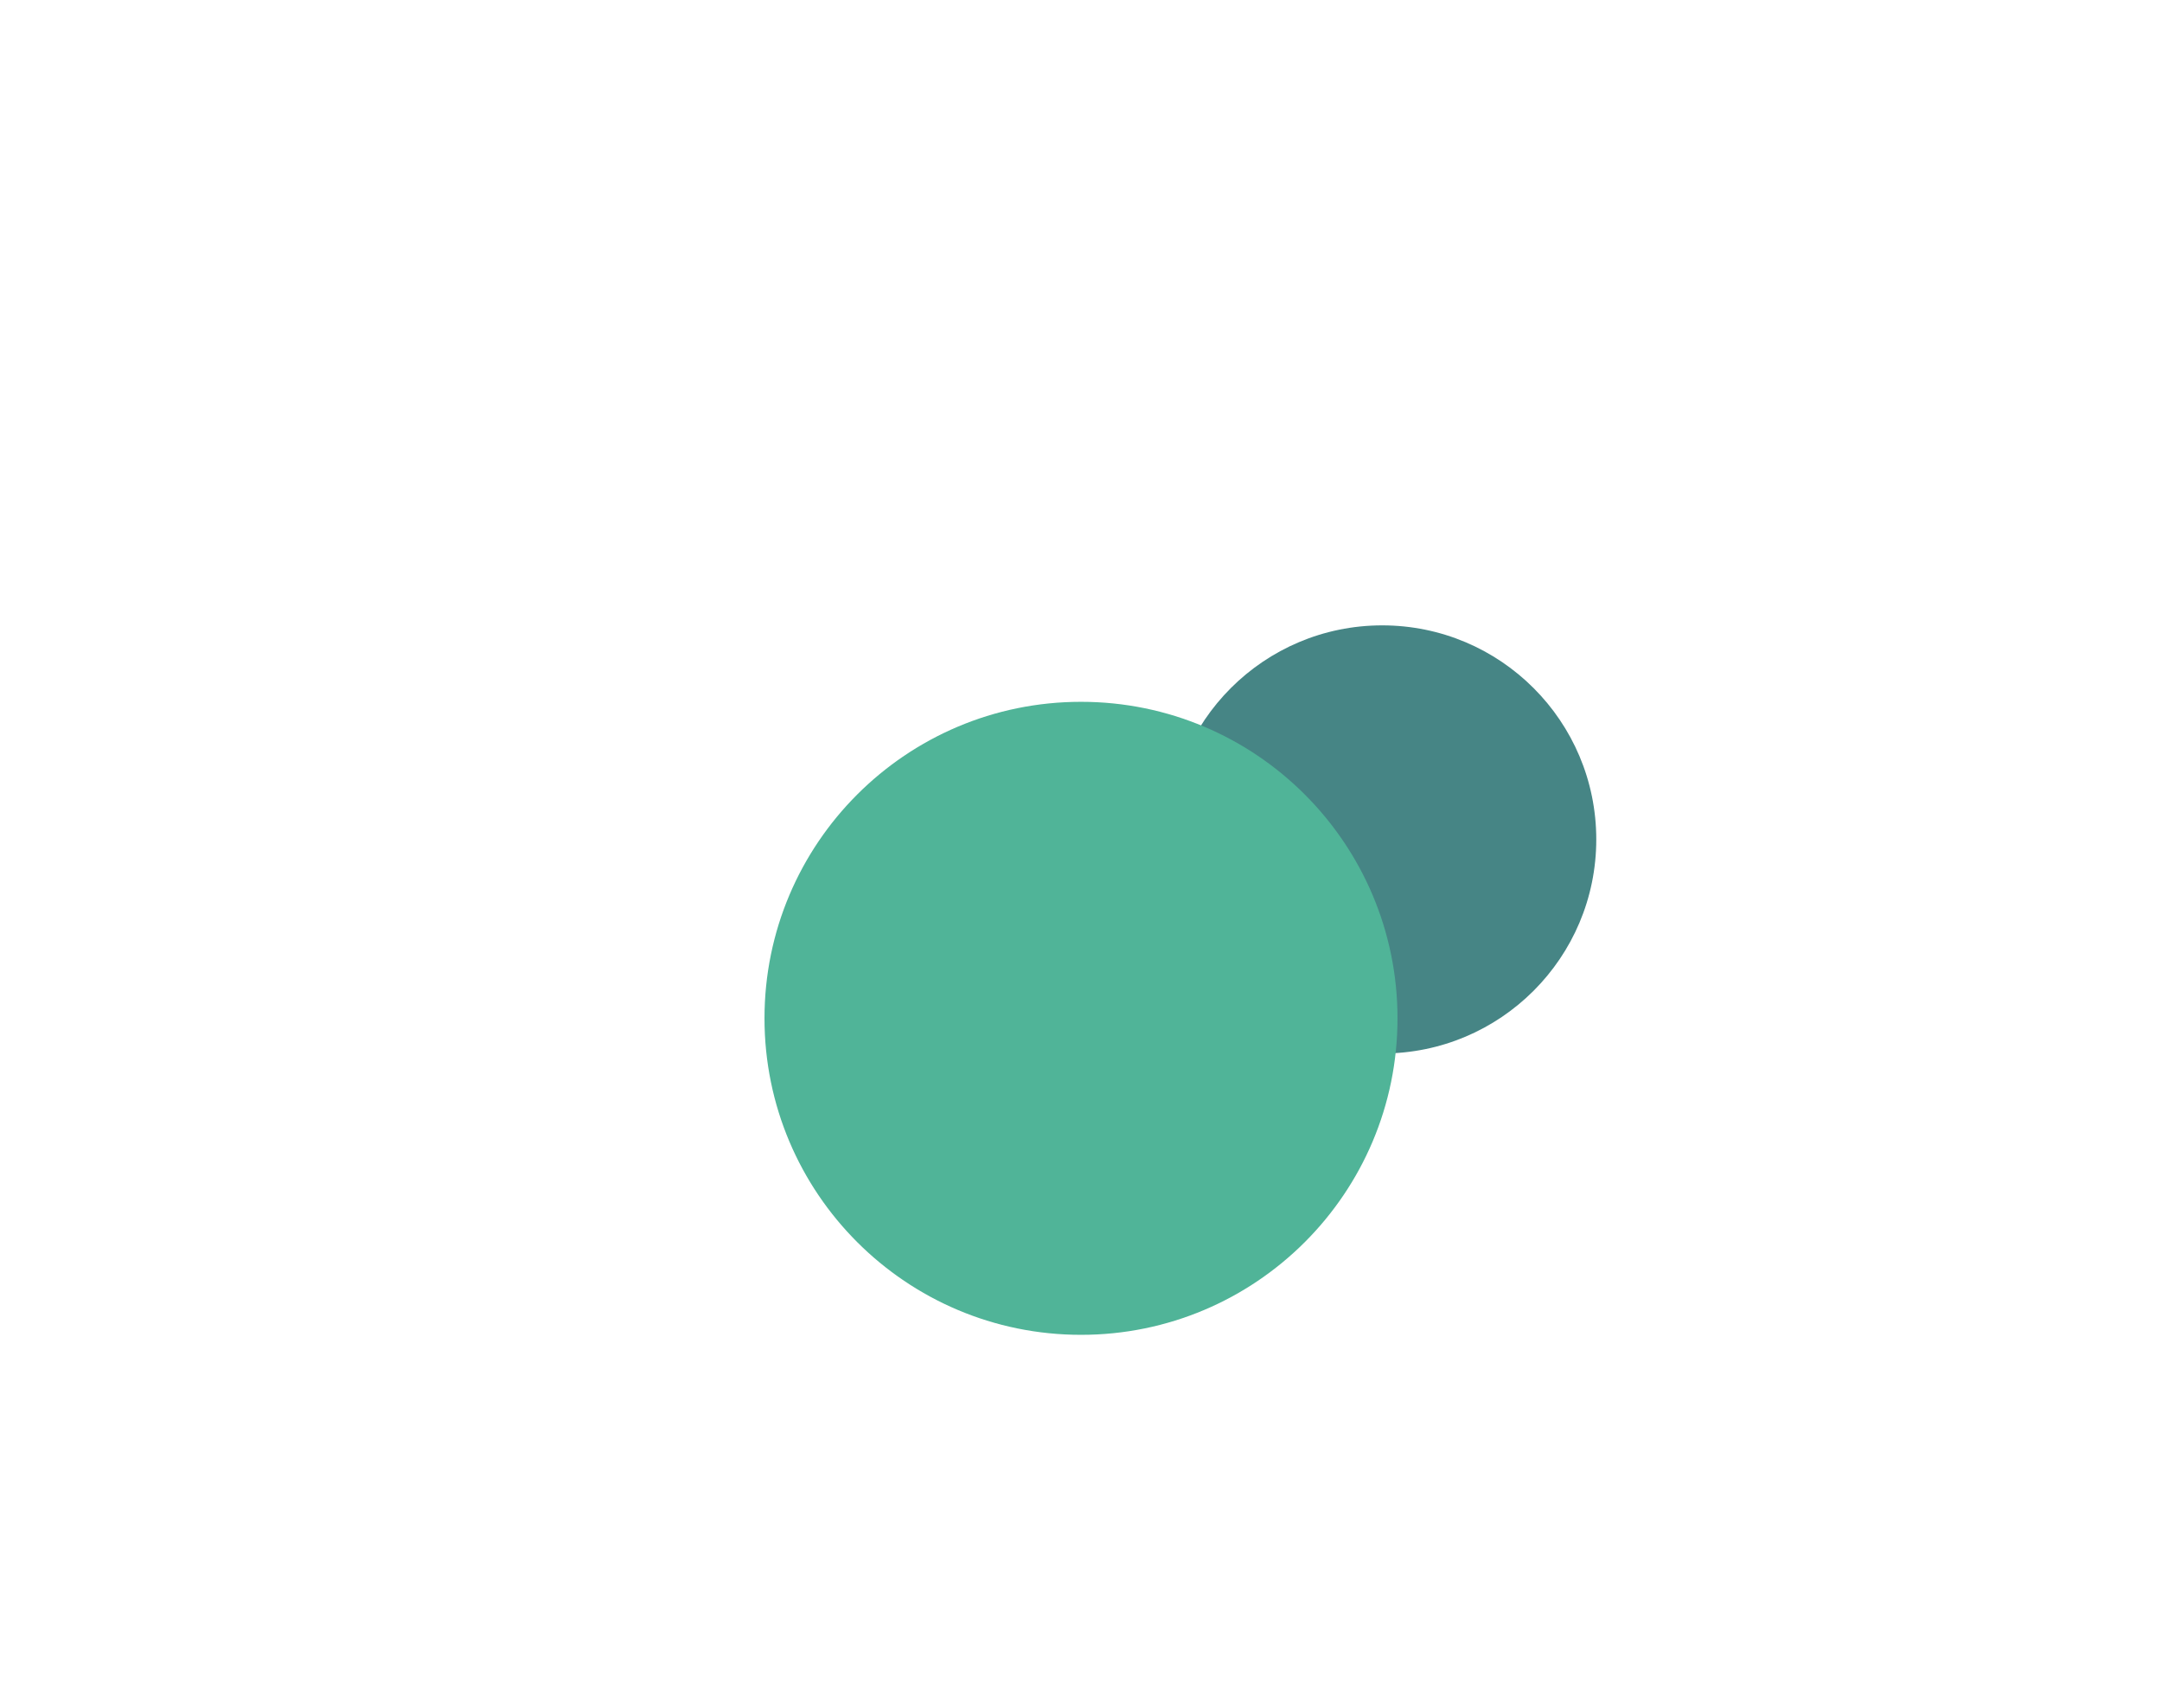 <svg width="1414" height="1117" viewBox="0 0 1414 1117" fill="none" xmlns="http://www.w3.org/2000/svg">
<g filter="url(#filter0_f_281_612)">
<circle cx="904" cy="549" r="140" fill="#468585"/>
</g>
<g filter="url(#filter1_f_281_612)">
<circle cx="707" cy="666" r="207" fill="#50B498"/>
</g>
<defs>
<filter id="filter0_f_281_612" x="464" y="109" width="880" height="880" filterUnits="userSpaceOnUse" color-interpolation-filters="sRGB">
<feFlood flood-opacity="0" result="BackgroundImageFix"/>
<feBlend mode="normal" in="SourceGraphic" in2="BackgroundImageFix" result="shape"/>
<feGaussianBlur stdDeviation="150" result="effect1_foregroundBlur_281_612"/>
</filter>
<filter id="filter1_f_281_612" x="0" y="-41" width="1414" height="1414" filterUnits="userSpaceOnUse" color-interpolation-filters="sRGB">
<feFlood flood-opacity="0" result="BackgroundImageFix"/>
<feBlend mode="normal" in="SourceGraphic" in2="BackgroundImageFix" result="shape"/>
<feGaussianBlur stdDeviation="250" result="effect1_foregroundBlur_281_612"/>
</filter>
</defs>
</svg>
